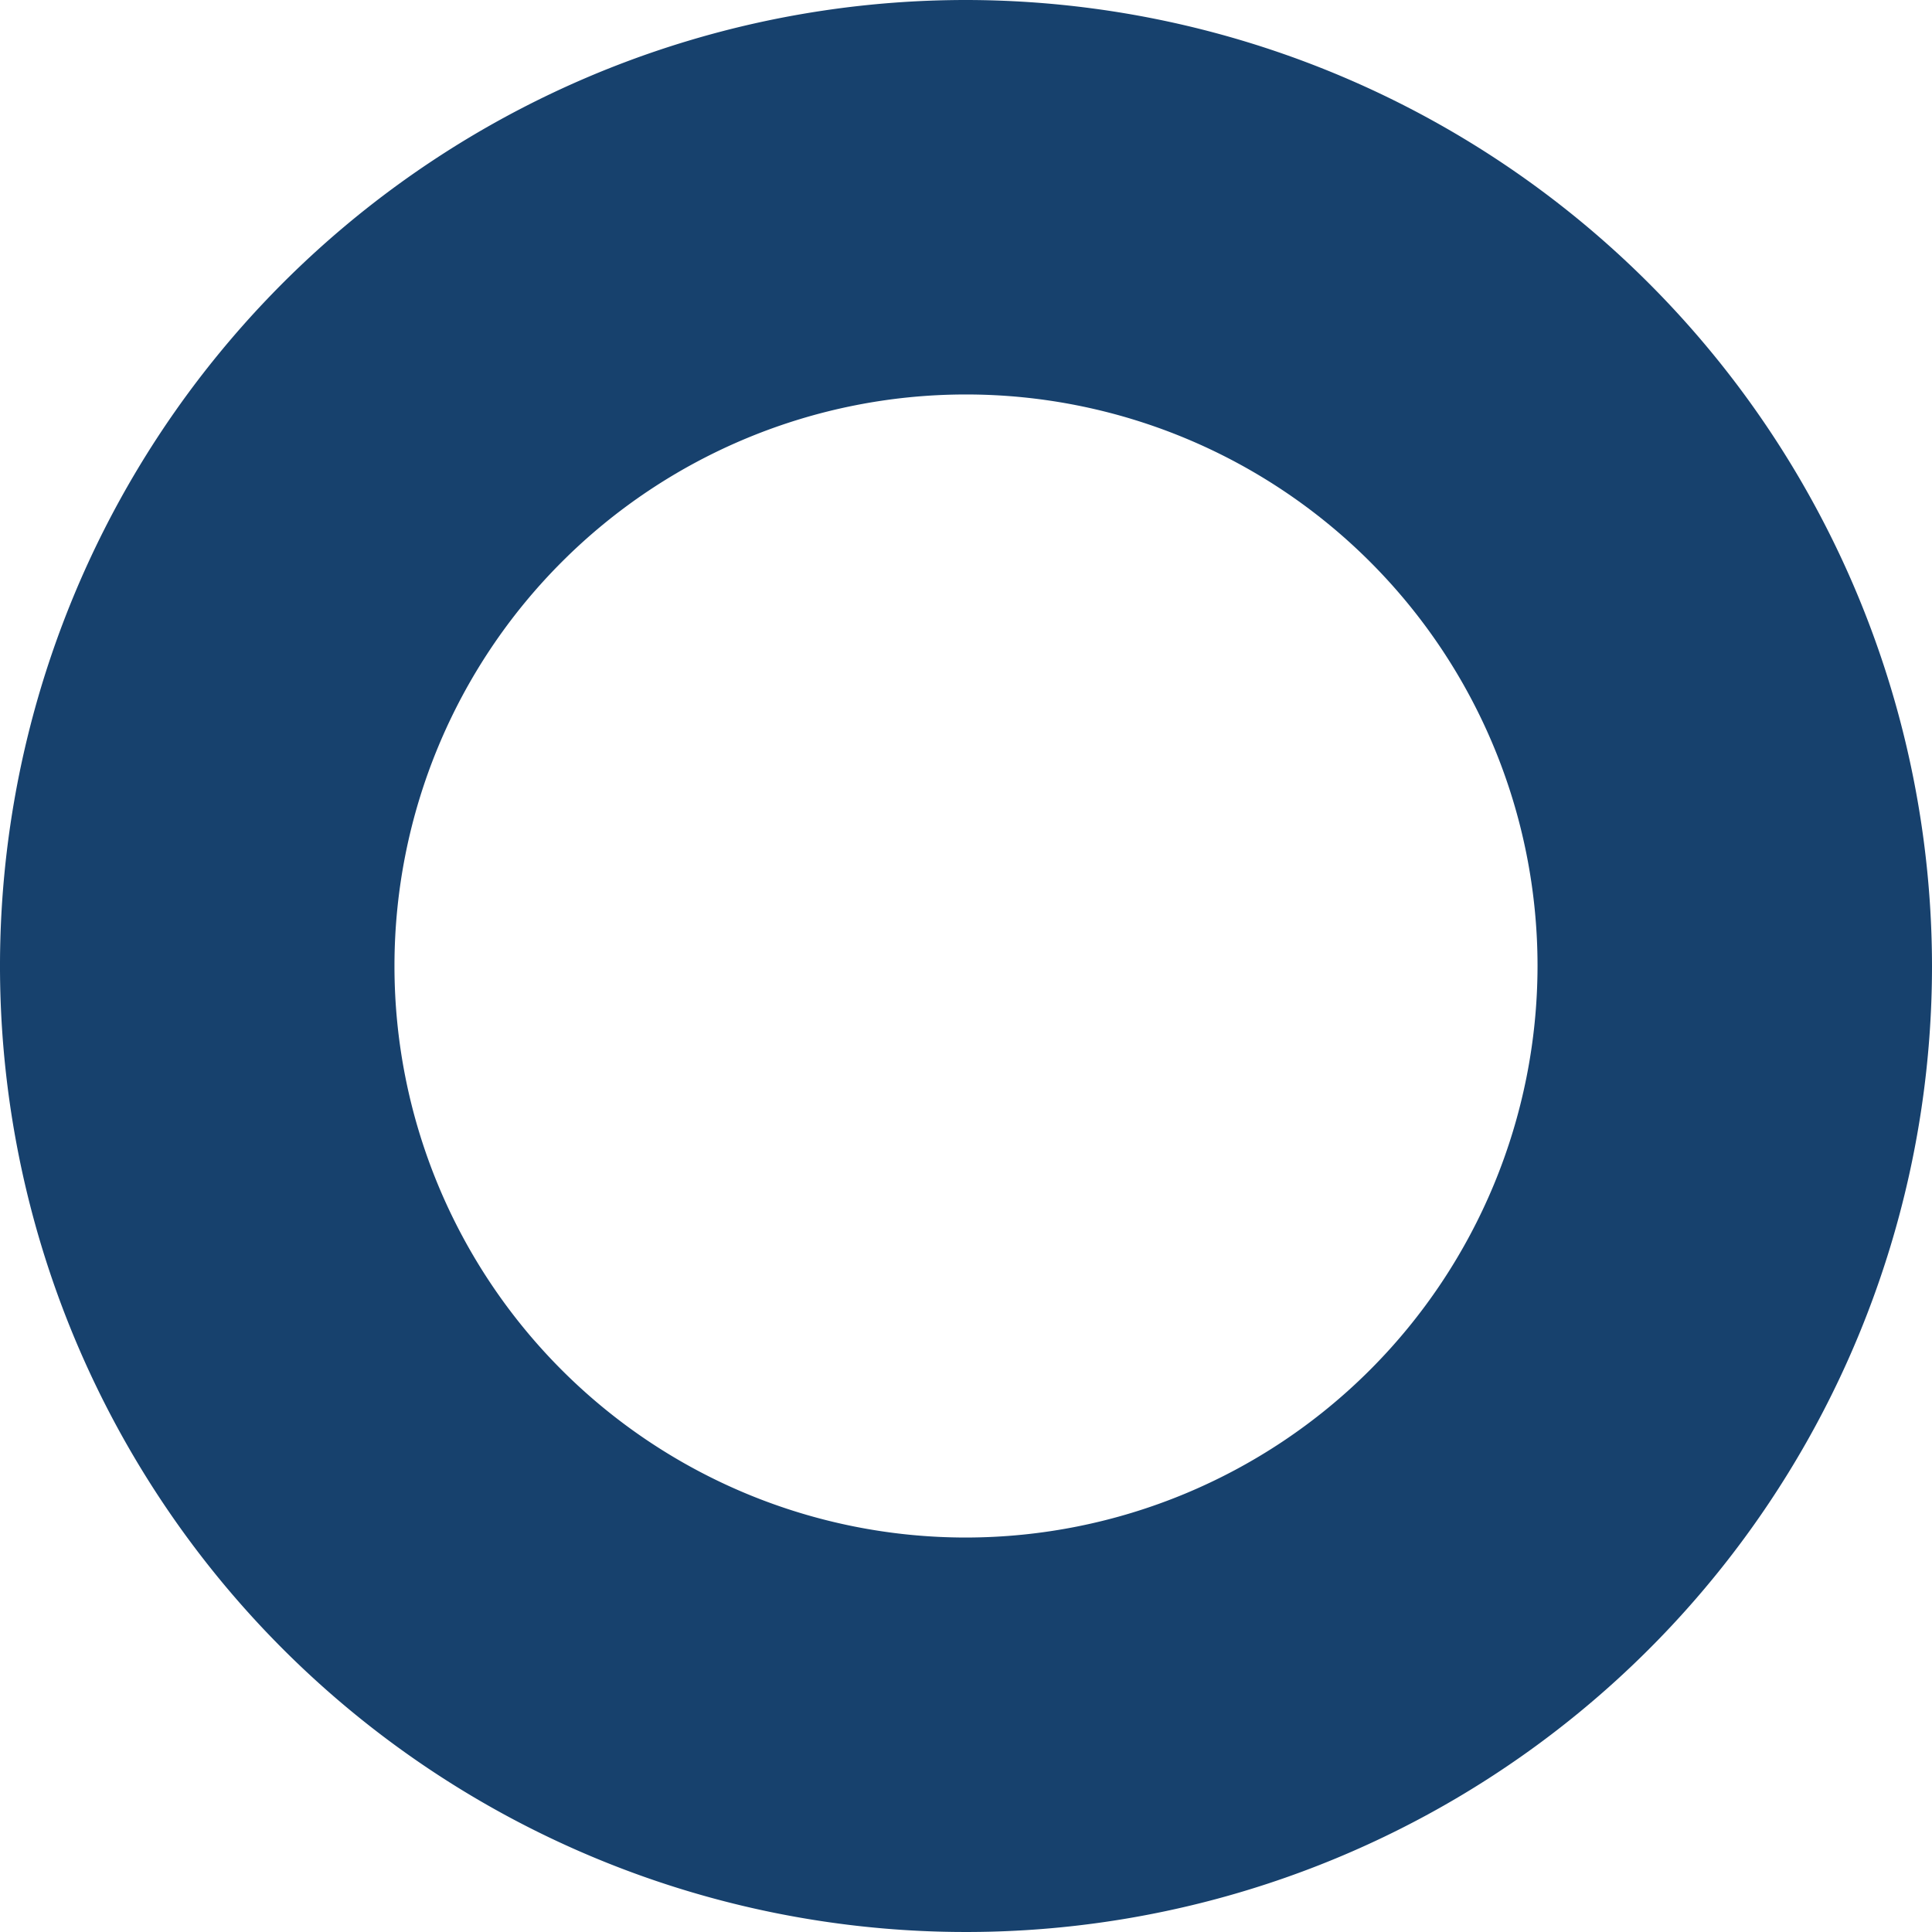 <svg xmlns="http://www.w3.org/2000/svg" width="9.864" height="9.863" viewBox="0 0 9.864 9.863">
  <path id="Path_44709" data-name="Path 44709" d="M380.053,245.381a4.932,4.932,0,1,0,4.932,4.932A4.937,4.937,0,0,0,380.053,245.381Zm0,7.85a2.918,2.918,0,1,1,2.918-2.918A2.921,2.921,0,0,1,380.053,253.231Z" transform="translate(-375.121 -245.381)" fill="#17416d"/>
</svg>
